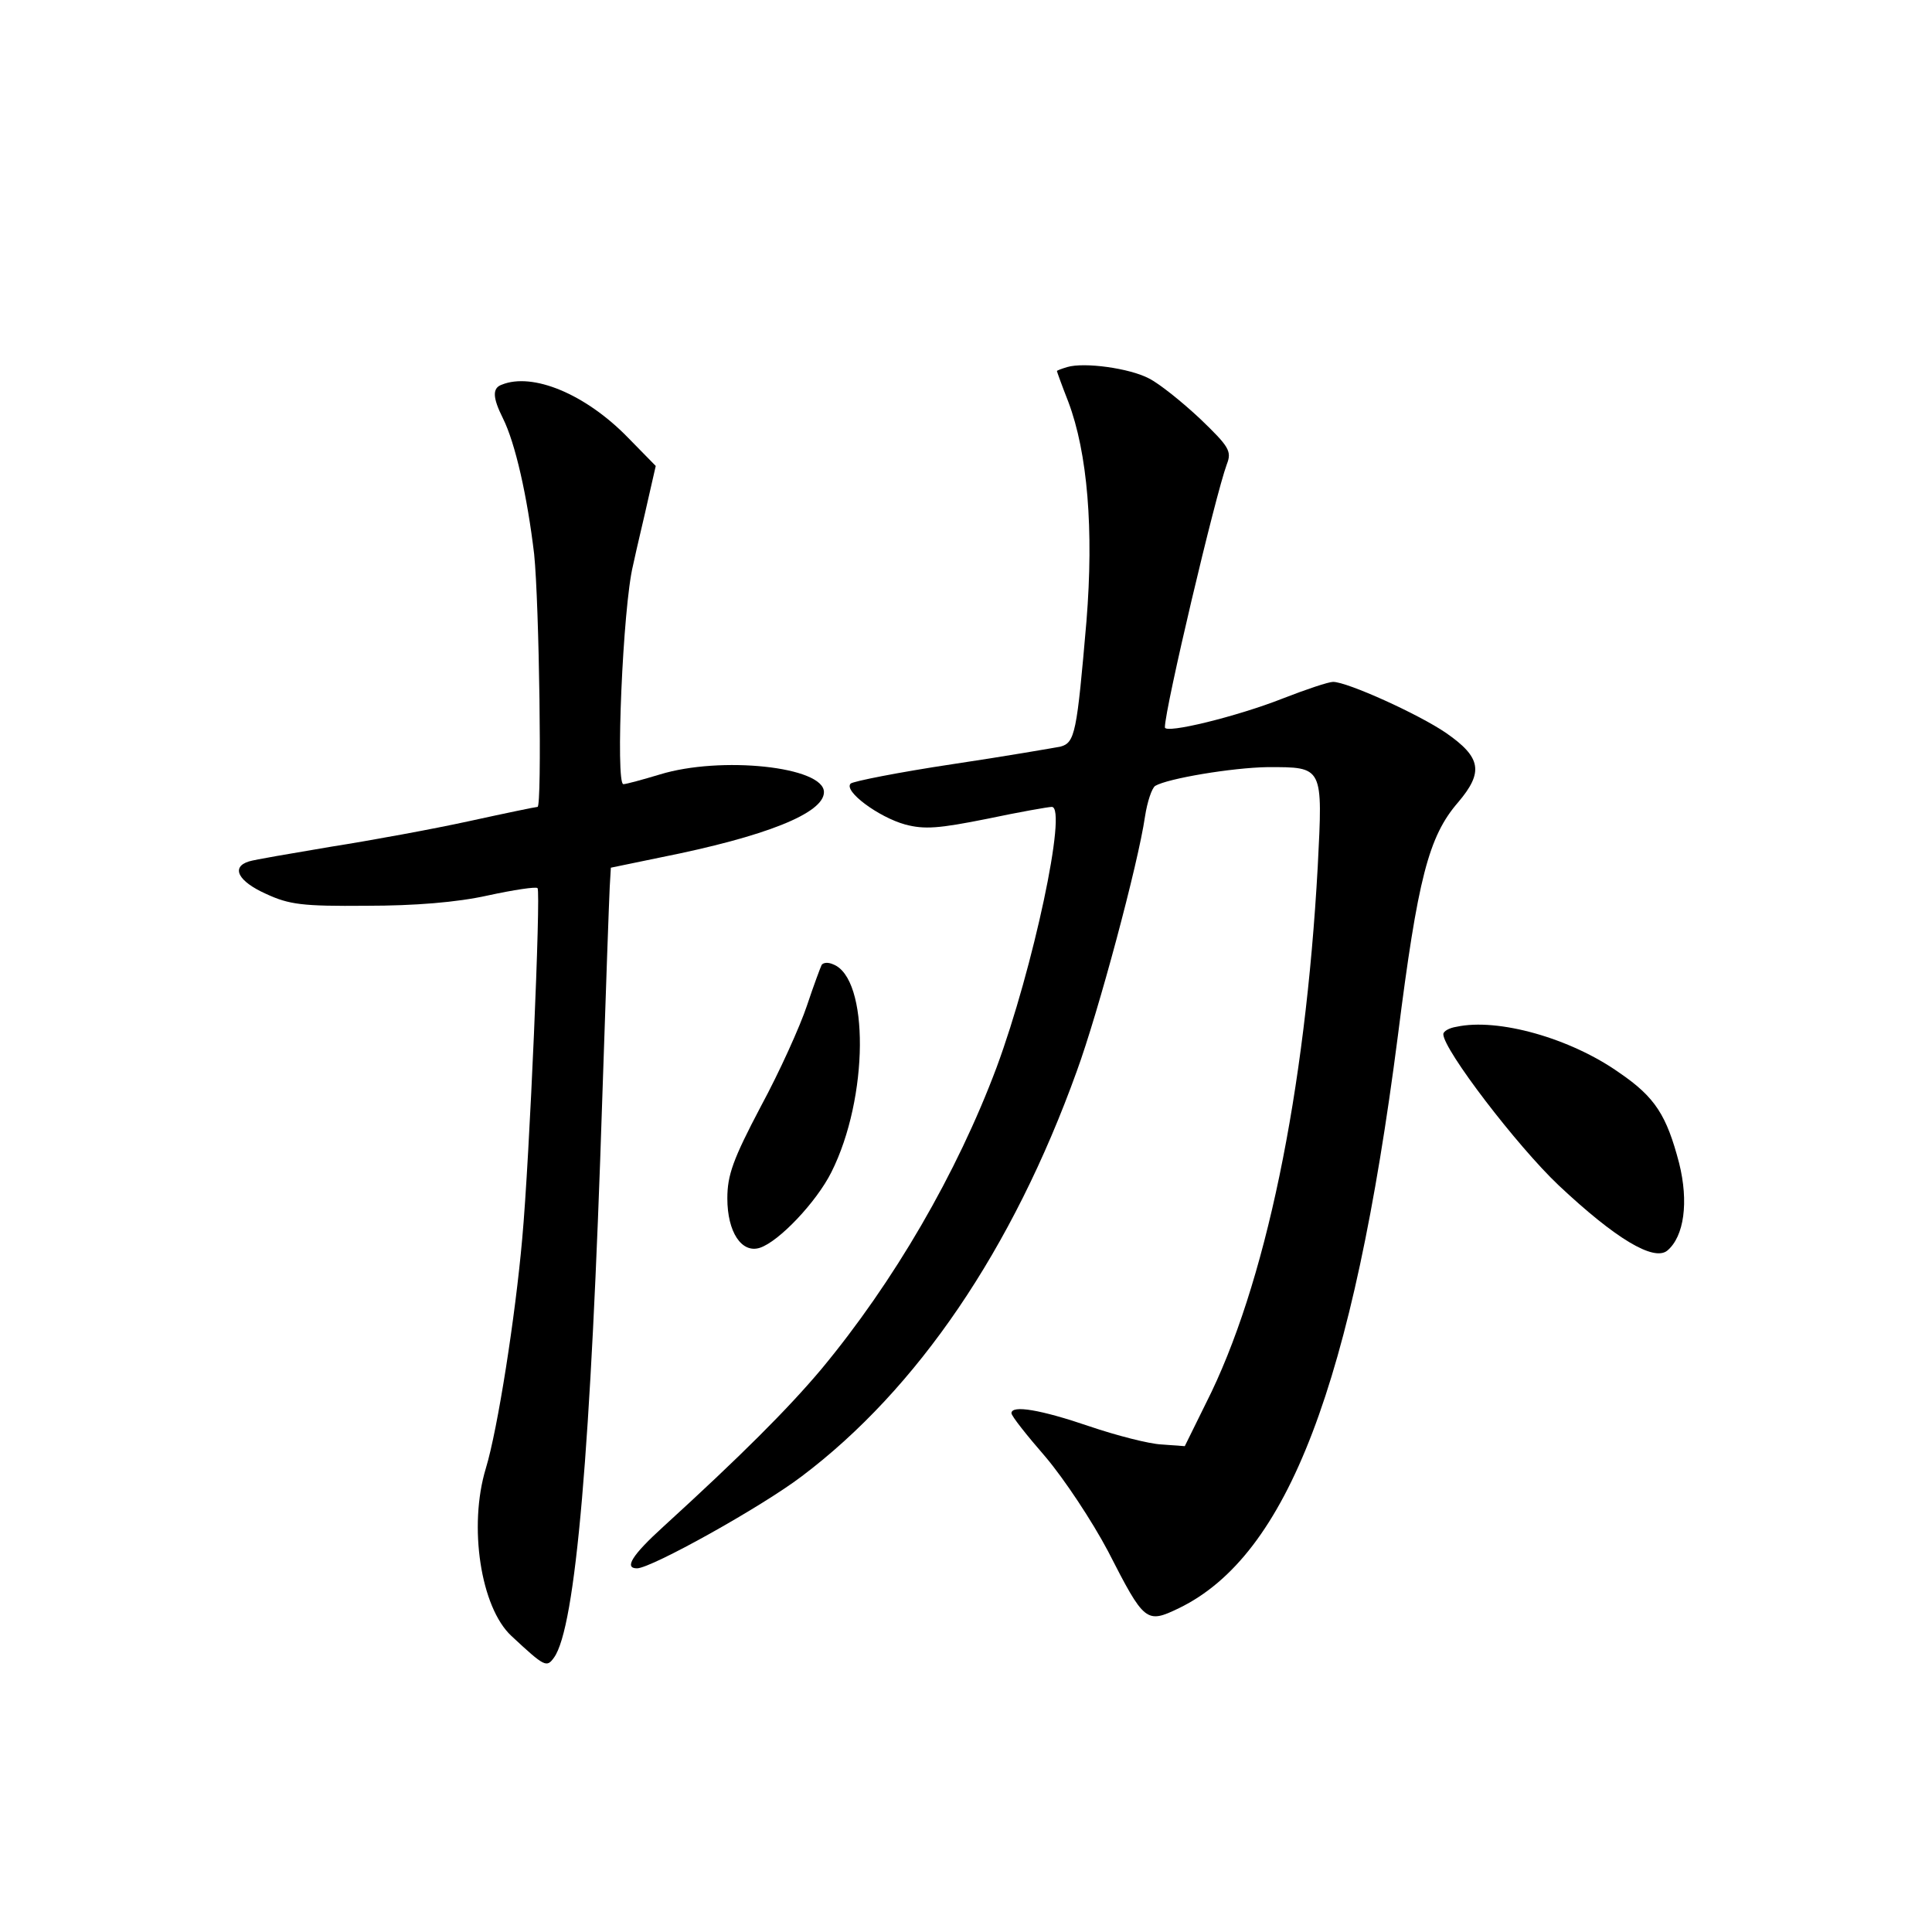 <?xml version="1.0" standalone="no"?>
<!DOCTYPE svg PUBLIC "-//W3C//DTD SVG 20010904//EN"
 "http://www.w3.org/TR/2001/REC-SVG-20010904/DTD/svg10.dtd">
<svg version="1.0" xmlns="http://www.w3.org/2000/svg"
 width="340pt" height="340pt" viewBox="0 0 340 340"
 preserveAspectRatio="xMidYMid meet">
<g transform="translate(0,340) scale(0.1,-0.1)"
fill="#000000" stroke="none">
<path d="M1878 2754 c-10 -3 -18 -6 -18 -7 0 -1 9 -26 20 -54 34 -90 45 -225
32 -386 -17 -197 -20 -214 -46 -221 -11 -2 -97 -17 -191 -31 -93 -14 -174 -30
-178 -34 -13 -13 49 -59 96 -72 34 -9 59 -7 144 10 57 12 108 21 114 21 28 0
-33 -285 -97 -458 -70 -187 -181 -378 -309 -532 -59 -70 -141 -152 -278 -277
-55 -50 -69 -73 -46 -73 25 0 219 108 290 162 203 153 371 399 484 713 38 104
108 365 120 448 4 26 12 50 18 54 22 13 135 32 198 33 98 0 97 2 88 -175 -22
-398 -92 -738 -197 -945 l-37 -75 -41 3 c-22 1 -80 16 -127 32 -85 29 -137 38
-137 23 0 -5 27 -39 60 -77 33 -39 82 -113 110 -166 64 -125 67 -128 125 -100
191 93 306 394 385 1007 35 277 54 351 106 411 45 53 41 79 -21 122 -48 33
-174 90 -199 90 -8 0 -47 -13 -88 -29 -81 -32 -208 -63 -208 -51 0 33 89 409
109 463 9 23 4 31 -47 80 -32 30 -72 62 -90 71 -34 18 -114 29 -144 20z"/>
<path d="M883 2723 c-17 -6 -16 -23 2 -59 22 -44 43 -138 55 -239 9 -87 14
-445 6 -445 -3 0 -56 -11 -120 -25 -64 -14 -173 -34 -243 -45 -71 -12 -136
-23 -145 -26 -32 -10 -19 -35 30 -57 41 -19 64 -22 177 -21 85 0 159 6 213 18
46 10 86 16 88 13 6 -6 -14 -476 -27 -617 -12 -136 -43 -335 -64 -404 -31
-102 -9 -245 45 -295 59 -55 62 -56 75 -38 38 53 65 365 85 987 6 184 12 350
13 369 l2 34 87 18 c186 37 288 78 288 115 0 45 -182 64 -289 31 -30 -9 -59
-17 -64 -17 -14 0 -1 312 17 385 7 33 20 86 27 118 l13 57 -49 50 c-75 77
-168 115 -222 93z"/>
<path d="M1446 1702 c-2 -4 -14 -36 -26 -72 -12 -36 -48 -116 -81 -177 -49
-93 -59 -121 -59 -162 0 -59 25 -97 57 -87 34 11 100 81 126 133 66 131 67
342 3 366 -9 4 -17 3 -20 -1z"/>
<path d="M2563 1593 c-13 -2 -23 -8 -23 -13 0 -27 130 -197 203 -266 100 -94
167 -134 191 -115 30 25 38 86 21 154 -22 84 -42 116 -105 159 -86 61 -214 97
-287 81z"/>
</g>
</svg>

